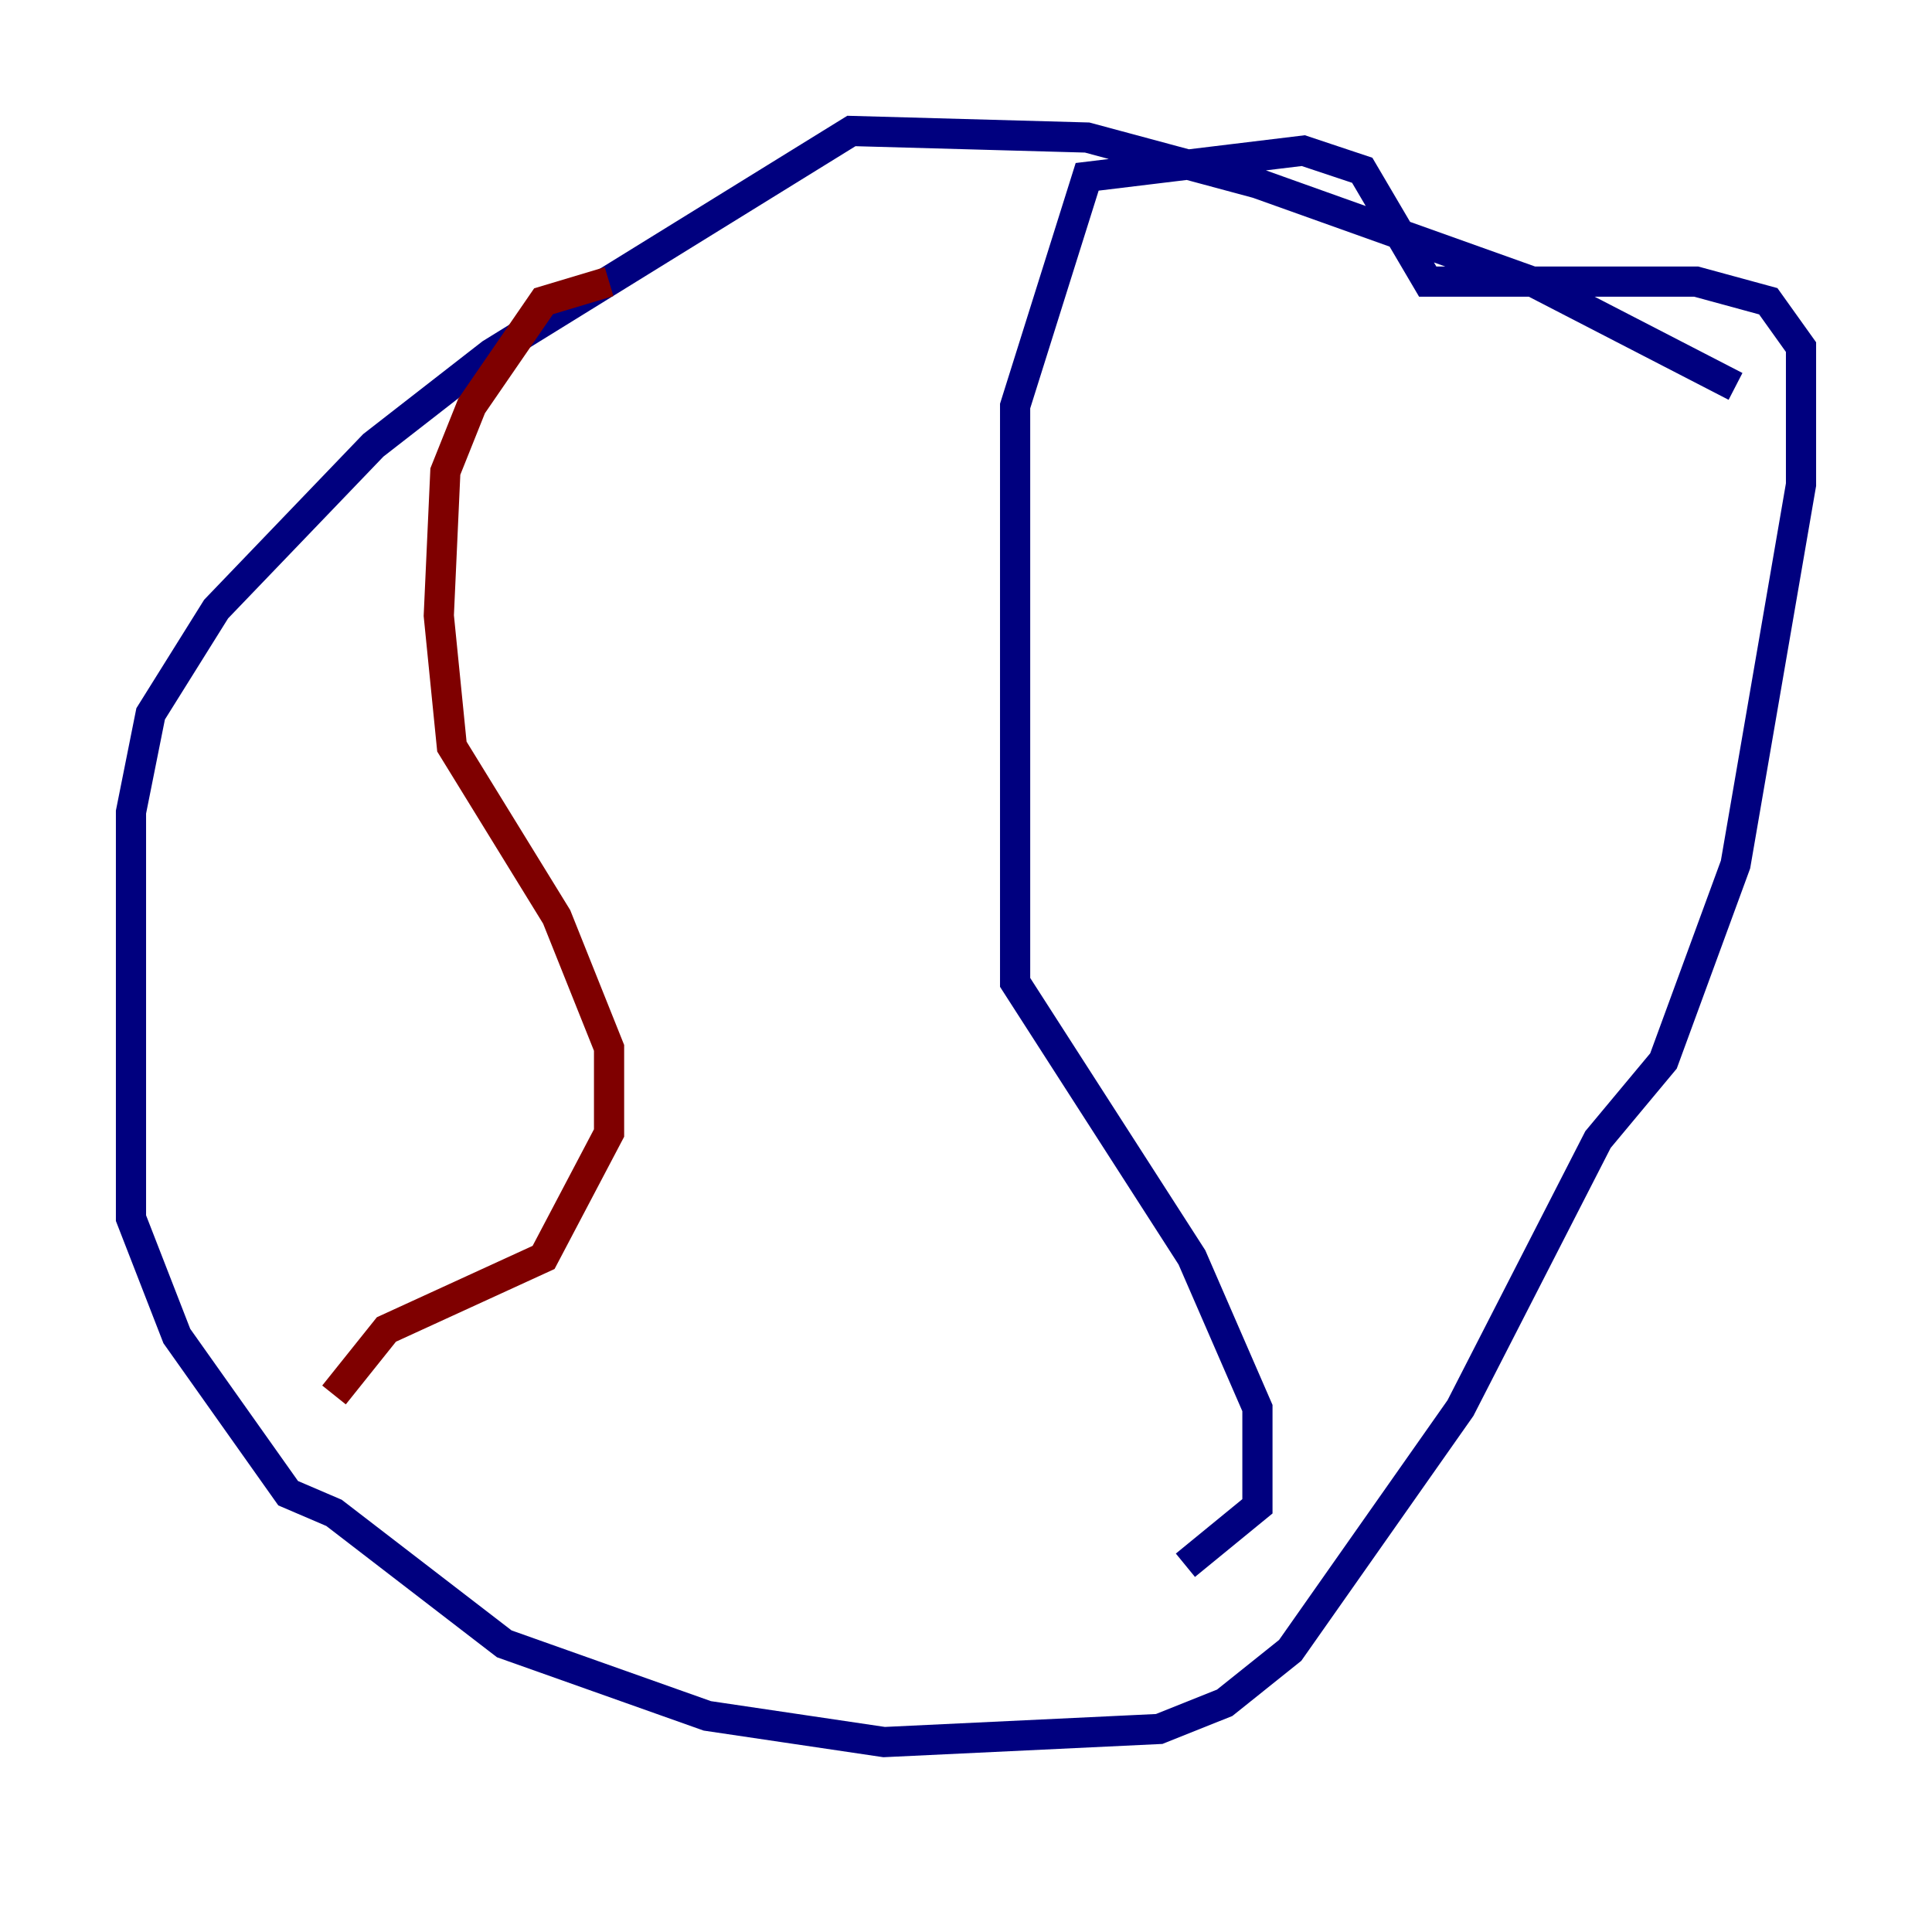 <?xml version="1.0" encoding="utf-8" ?>
<svg baseProfile="tiny" height="128" version="1.2" viewBox="0,0,128,128" width="128" xmlns="http://www.w3.org/2000/svg" xmlns:ev="http://www.w3.org/2001/xml-events" xmlns:xlink="http://www.w3.org/1999/xlink"><defs /><polyline fill="none" points="114.983,25.6 101.532,18.658 83.308,12.149 72.027,9.112 56.407,8.678 32.542,23.43 24.732,29.505 14.319,40.352 9.98,47.295 8.678,53.803 8.678,80.705 11.715,88.515 19.091,98.929 22.129,100.231 33.41,108.909 46.861,113.681 58.576,115.417 76.8,114.549 81.139,112.814 85.478,109.342 96.759,93.288 105.871,75.498 110.21,70.291 114.983,57.275 119.322,32.108 119.322,22.997 117.153,19.959 112.38,18.658 94.59,18.658 90.251,11.281 86.346,9.98 72.027,11.715 67.254,26.902 67.254,65.085 78.969,83.308 83.308,93.288 83.308,99.797 78.536,103.702" stroke="#00007f" stroke-width="2" /><polyline fill="none" points="40.352,18.658 36.014,19.959 31.241,26.902 29.505,31.241 29.071,40.786 29.939,49.464 36.881,60.746 40.352,69.424 40.352,75.064 36.014,83.308 25.6,88.081 22.129,92.42" stroke="#7f0000" stroke-width="2" /></svg>